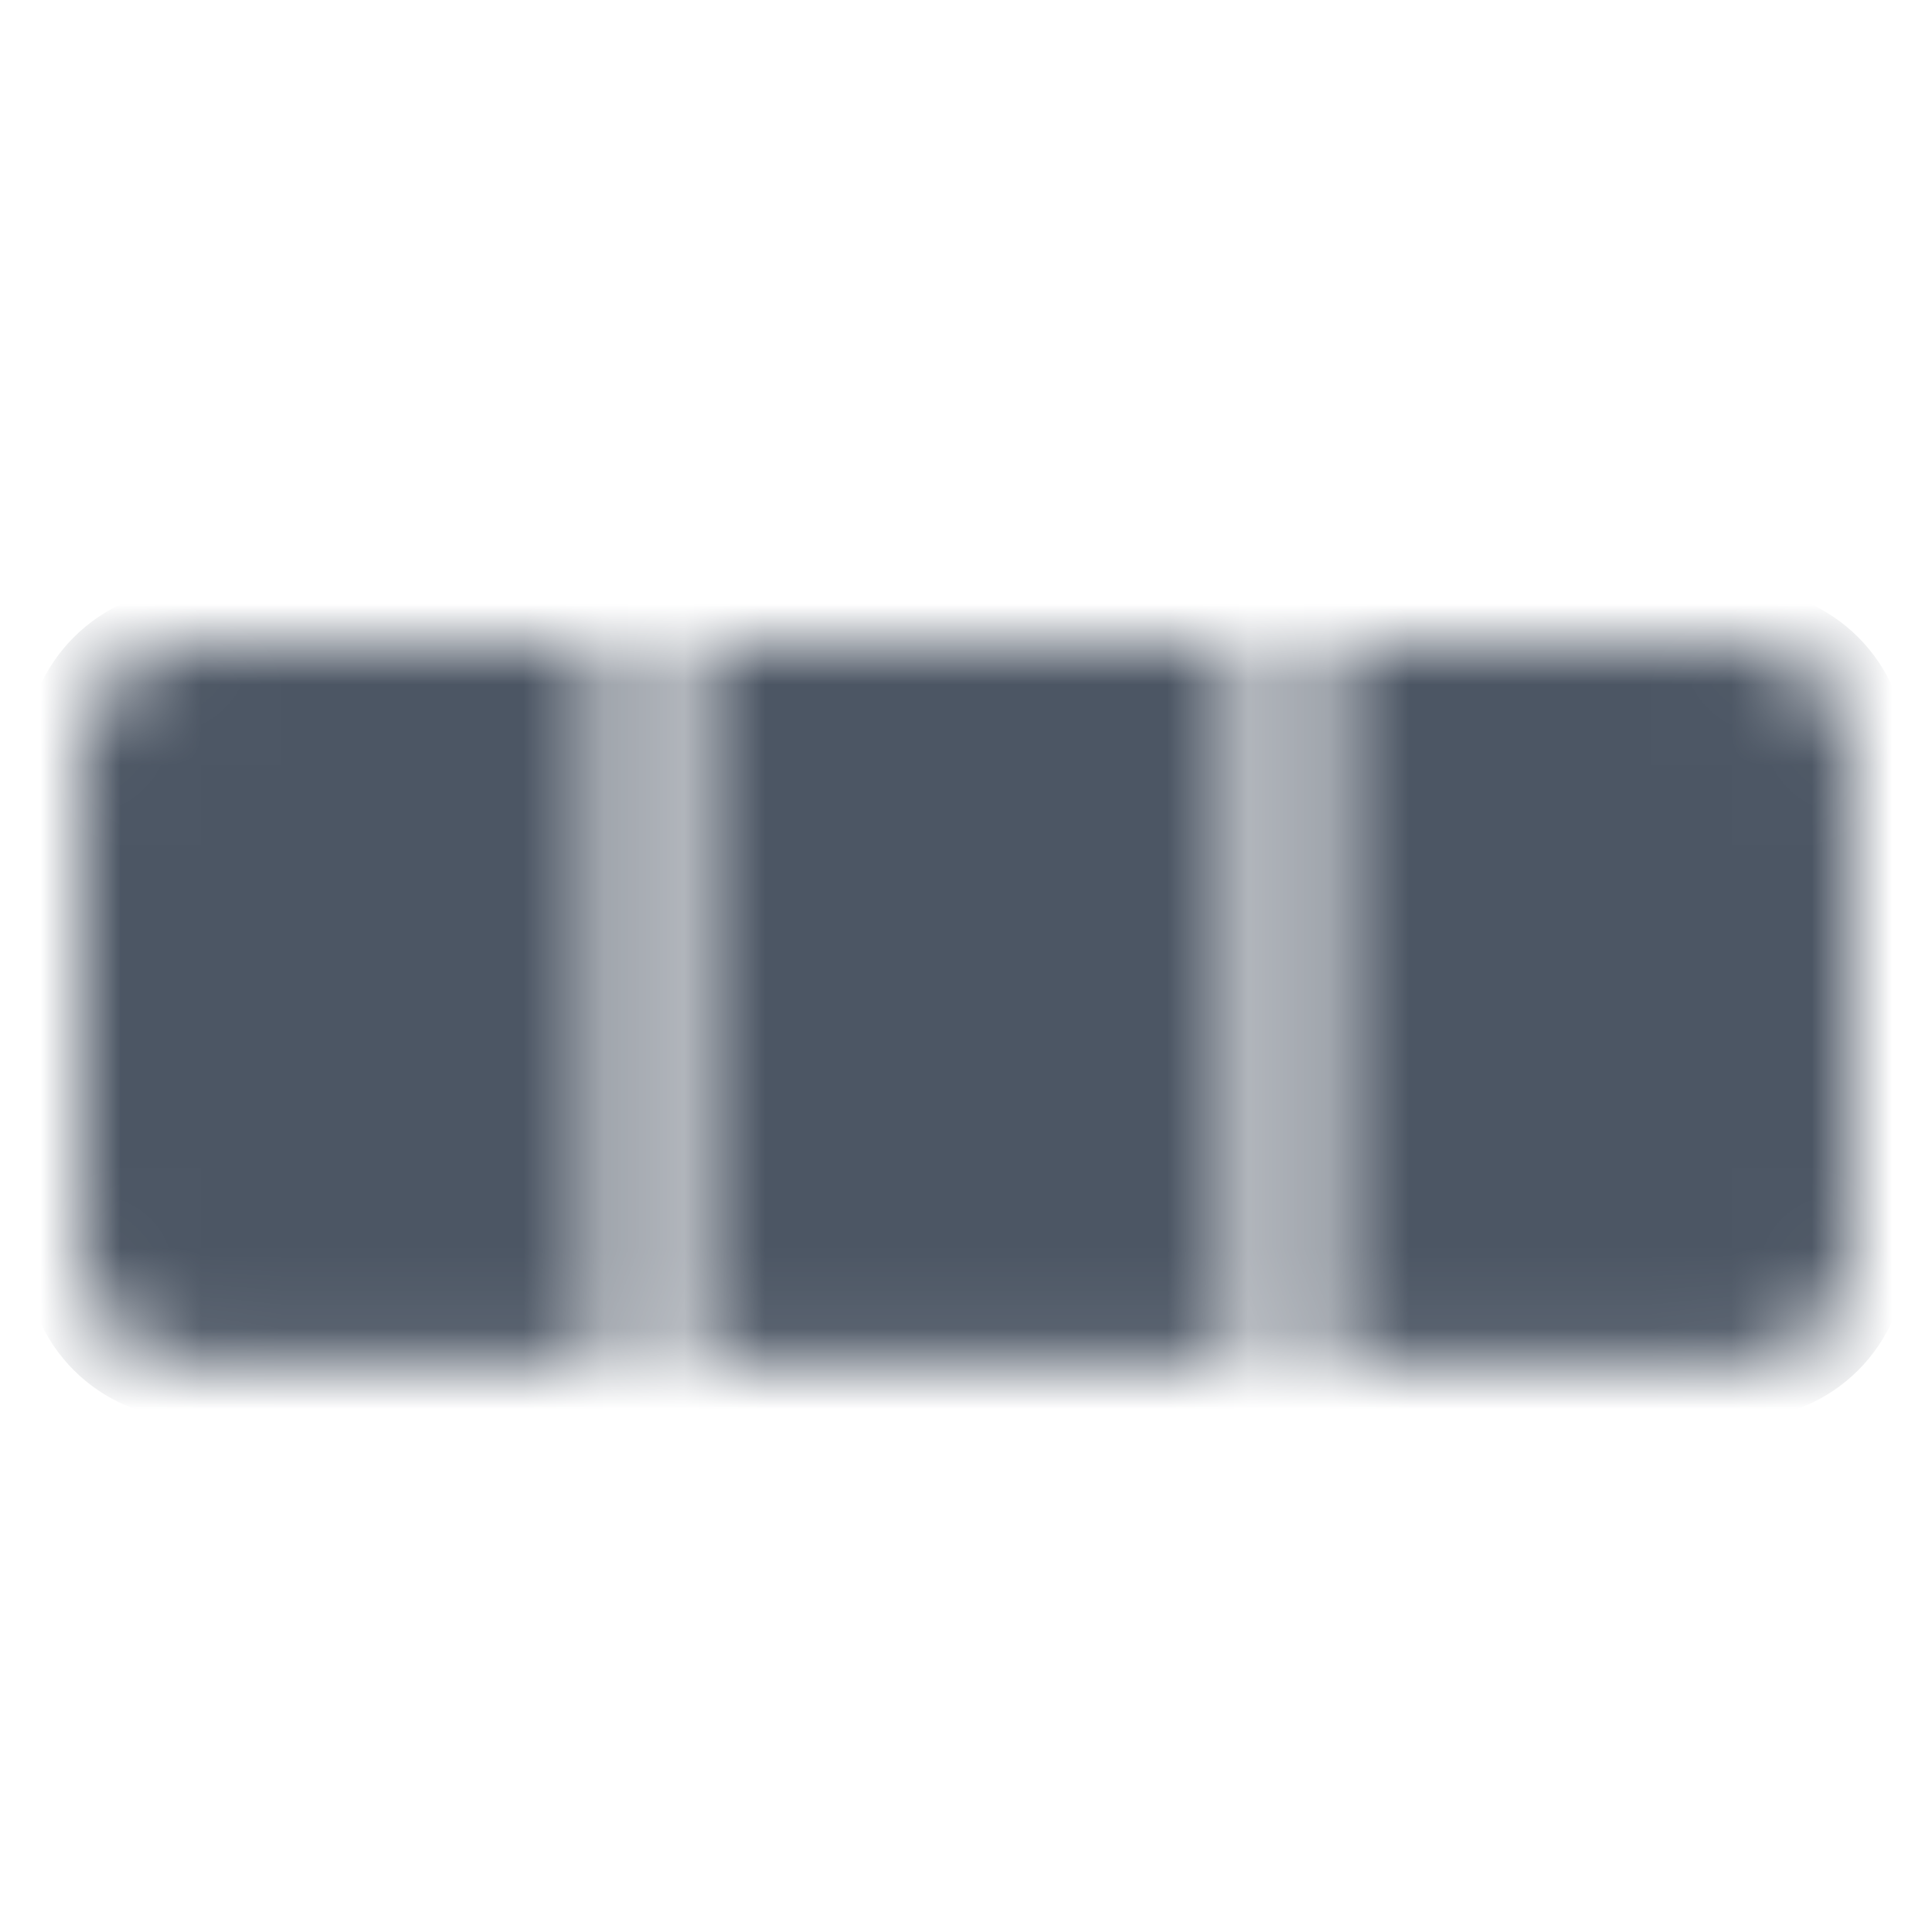 <svg width="24" height="24" viewBox="0 0 24 24" fill="none" xmlns="http://www.w3.org/2000/svg">
<mask id="mask0_35_3375" style="mask-type:alpha" maskUnits="userSpaceOnUse" x="1" y="8" width="22" height="9">
<path fill-rule="evenodd" clip-rule="evenodd" d="M1 9.375C1 8.616 1.616 8 2.375 8H7.531V16.938H2.375C1.616 16.938 1 16.322 1 15.562V9.375ZM8.562 16.938V8H15.438V16.938H8.562ZM16.469 16.938H21.625C22.384 16.938 23 16.322 23 15.562V9.375C23 8.616 22.384 8 21.625 8H16.469V16.938Z" fill="white"/>
</mask>
<g mask="url(#mask0_35_3375)">
<path d="M7.531 8H8.219V7.312H7.531V8ZM7.531 16.938V17.625H8.219V16.938H7.531ZM8.562 8V7.312H7.875V8H8.562ZM8.562 16.938H7.875V17.625H8.562V16.938ZM15.438 8H16.125V7.312H15.438V8ZM15.438 16.938V17.625H16.125V16.938H15.438ZM16.469 16.938H15.781V17.625H16.469V16.938ZM16.469 8V7.312H15.781V8H16.469ZM2.375 7.312C1.236 7.312 0.312 8.236 0.312 9.375H1.688C1.688 8.995 1.995 8.688 2.375 8.688V7.312ZM7.531 7.312H2.375V8.688H7.531V7.312ZM8.219 16.938V8H6.844V16.938H8.219ZM2.375 17.625H7.531V16.25H2.375V17.625ZM0.312 15.562C0.312 16.702 1.236 17.625 2.375 17.625V16.25C1.995 16.25 1.688 15.942 1.688 15.562H0.312ZM0.312 9.375V15.562H1.688V9.375H0.312ZM7.875 8V16.938H9.25V8H7.875ZM15.438 7.312H8.562V8.688H15.438V7.312ZM16.125 16.938V8H14.75V16.938H16.125ZM8.562 17.625H15.438V16.25H8.562V17.625ZM16.469 17.625H21.625V16.25H16.469V17.625ZM21.625 17.625C22.764 17.625 23.688 16.702 23.688 15.562H22.312C22.312 15.942 22.005 16.25 21.625 16.25V17.625ZM23.688 15.562V9.375H22.312V15.562H23.688ZM23.688 9.375C23.688 8.236 22.764 7.312 21.625 7.312V8.688C22.005 8.688 22.312 8.995 22.312 9.375H23.688ZM21.625 7.312H16.469V8.688H21.625V7.312ZM15.781 8V16.938H17.156V8H15.781Z" fill="#4C5664"/>
<path fill-rule="evenodd" clip-rule="evenodd" d="M1 9.375C1 8.616 1.616 8 2.375 8H7.531V16.938H2.375C1.616 16.938 1 16.322 1 15.562V9.375ZM8.562 16.938V8H15.438V16.938H8.562ZM16.469 16.938H21.625C22.384 16.938 23 16.322 23 15.562V9.375C23 8.616 22.384 8 21.625 8H16.469V16.938Z" fill="#4C5664"/>
</g>
</svg>
